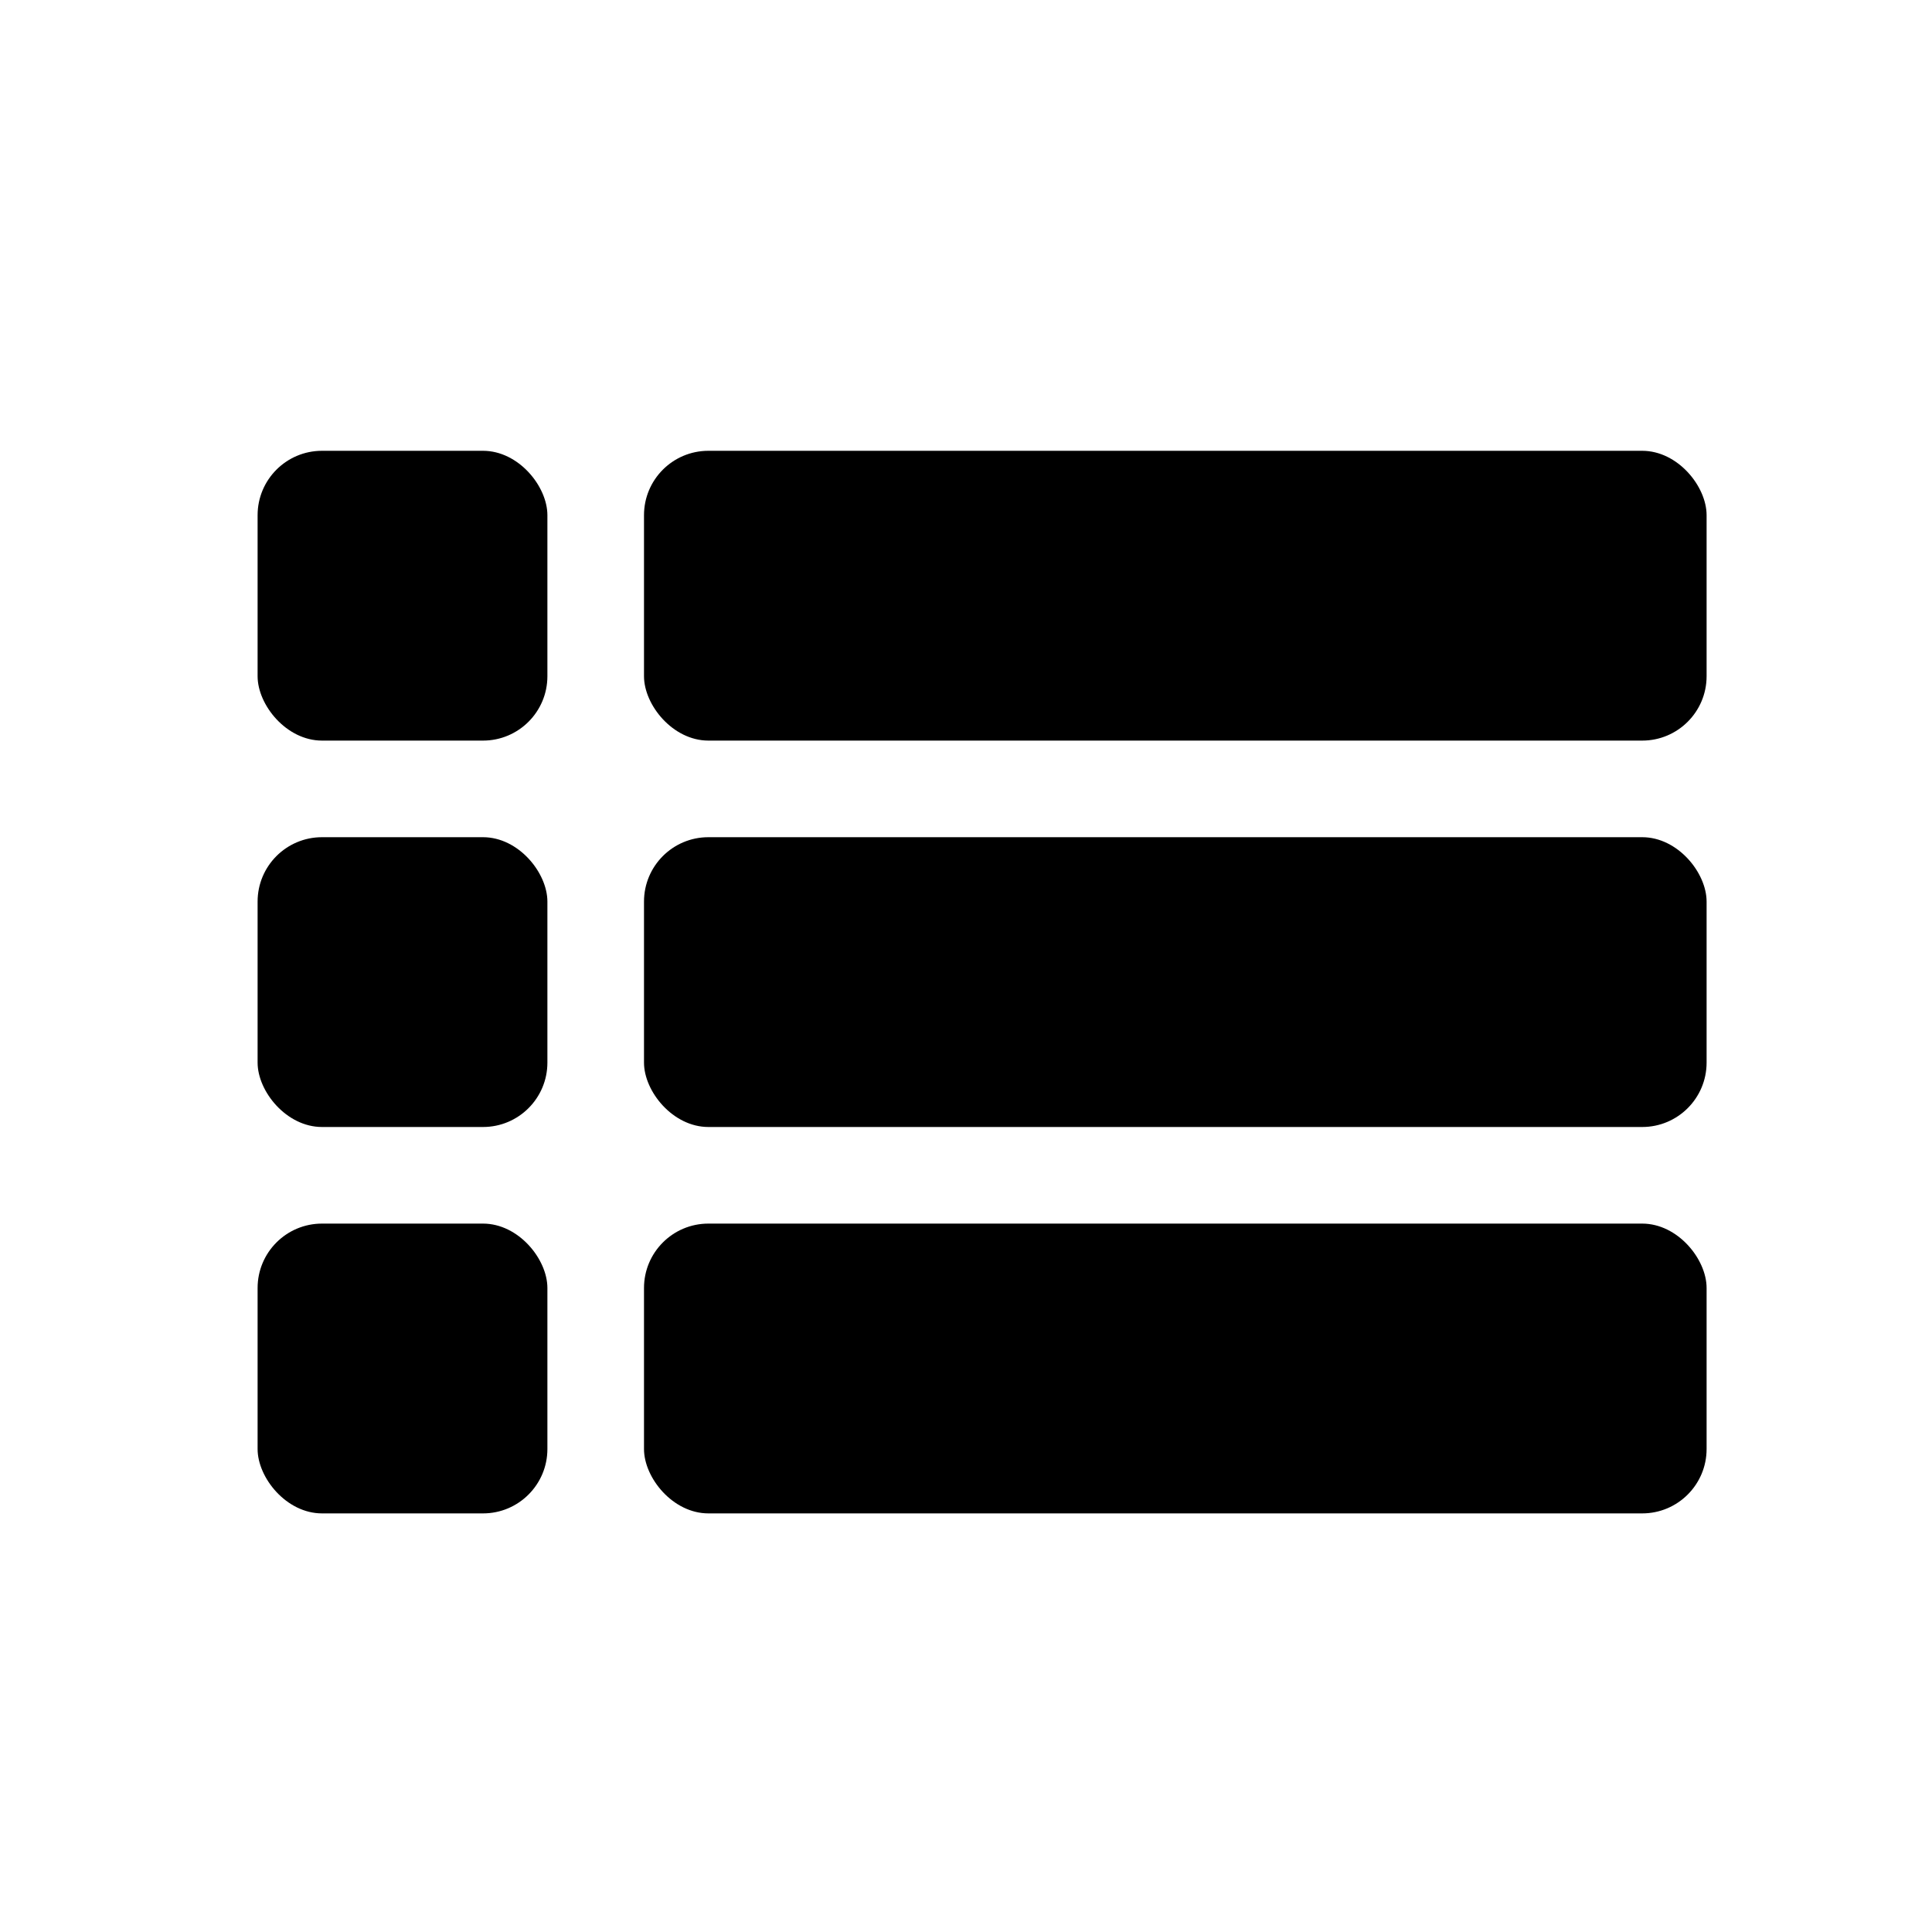 <?xml version="1.0" encoding="UTF-8"?>
<svg width="60px" height="60px" viewBox="0 0 60 60" version="1.1" xmlns="http://www.w3.org/2000/svg" xmlns:xlink="http://www.w3.org/1999/xlink">
    <!-- Generator: Sketch 44.1 (41455) - http://www.bohemiancoding.com/sketch -->
    <title>Artboard 4</title>
    <desc>Created with Sketch.</desc>
    <defs></defs>
    <g id="Page-1" stroke="none" stroke-width="1" fill="none" fill-rule="evenodd">
        <g id="Artboard-4" fill="#000000">
            <g id="list-icon" transform="translate(8, 14)">
                <rect id="Rectangle" x="12" y="0" width="33" height="9" rx="2"></rect>
                <rect id="Rectangle-4" x="12" y="12" width="33" height="9" rx="2"></rect>
                <rect id="Rectangle-4-Copy" x="12" y="24" width="33" height="9" rx="2"></rect>
                <rect id="Rectangle-5" x="0" y="0" width="9" height="9" rx="2"></rect>
                <rect id="Rectangle-5-Copy" x="0" y="12" width="9" height="9" rx="2"></rect>
                <rect id="Rectangle-5-Copy-2" x="0" y="24" width="9" height="9" rx="2"></rect>
            </g>
        </g>
    </g>
</svg>